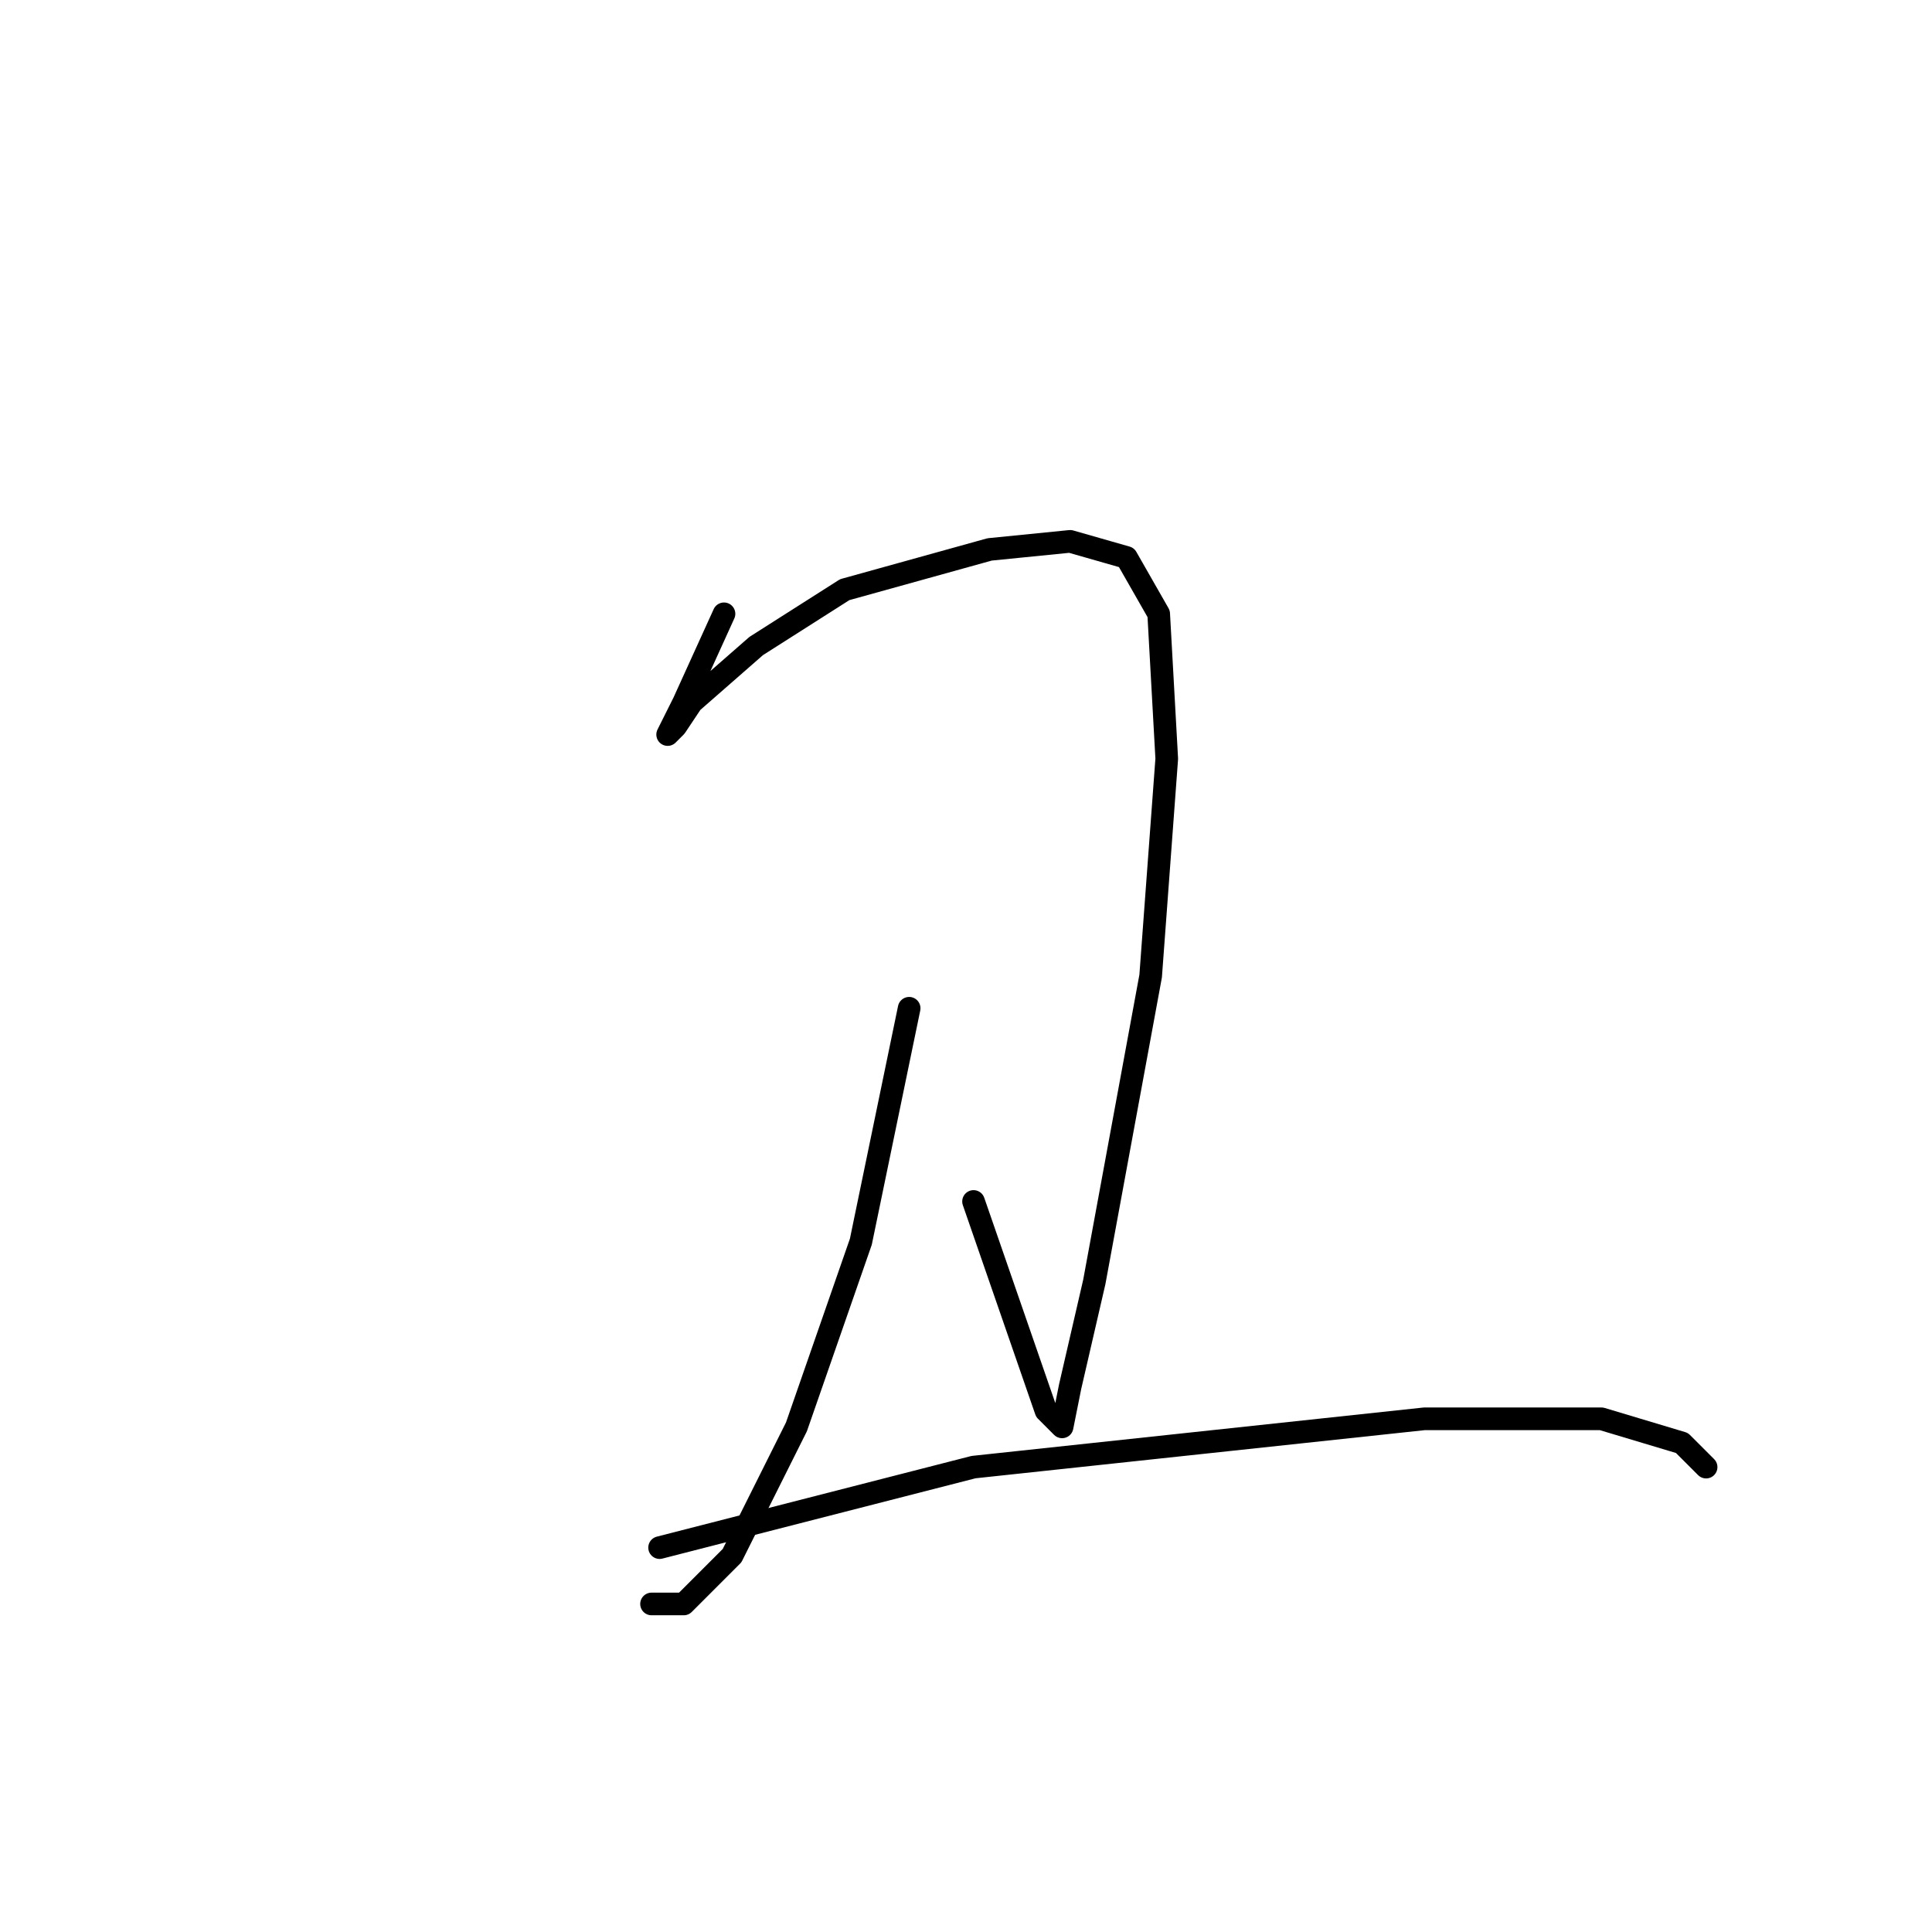 <?xml version="1.0" standalone="no"?>
    <svg width="256" height="256" xmlns="http://www.w3.org/2000/svg" version="1.1">
    <polyline stroke="black" stroke-width="3" stroke-linecap="round" fill="transparent" stroke-linejoin="round" points="95.933 81.333 90.6 93.067 88.467 97.333 89.533 96.267 91.667 93.067 100.2 85.6 111.933 78.133 131.133 72.8 141.8 71.733 149.267 73.867 153.533 81.333 154.6 100.533 152.467 129.333 145 169.867 141.8 183.733 140.733 189.067 138.6 186.933 129 159.2 129 159.2 " />
        <polyline stroke="black" stroke-width="3" stroke-linecap="round" fill="transparent" stroke-linejoin="round" points="120.467 133.6 114.067 164.533 105.533 189.067 97 206.133 90.6 212.533 86.333 212.533 86.333 212.533 " />
        <polyline stroke="black" stroke-width="3" stroke-linecap="round" fill="transparent" stroke-linejoin="round" points="87.4 205.067 129 194.4 188.733 188 212.2 188 222.867 191.2 226.067 194.4 226.067 194.4 " />
        </svg>